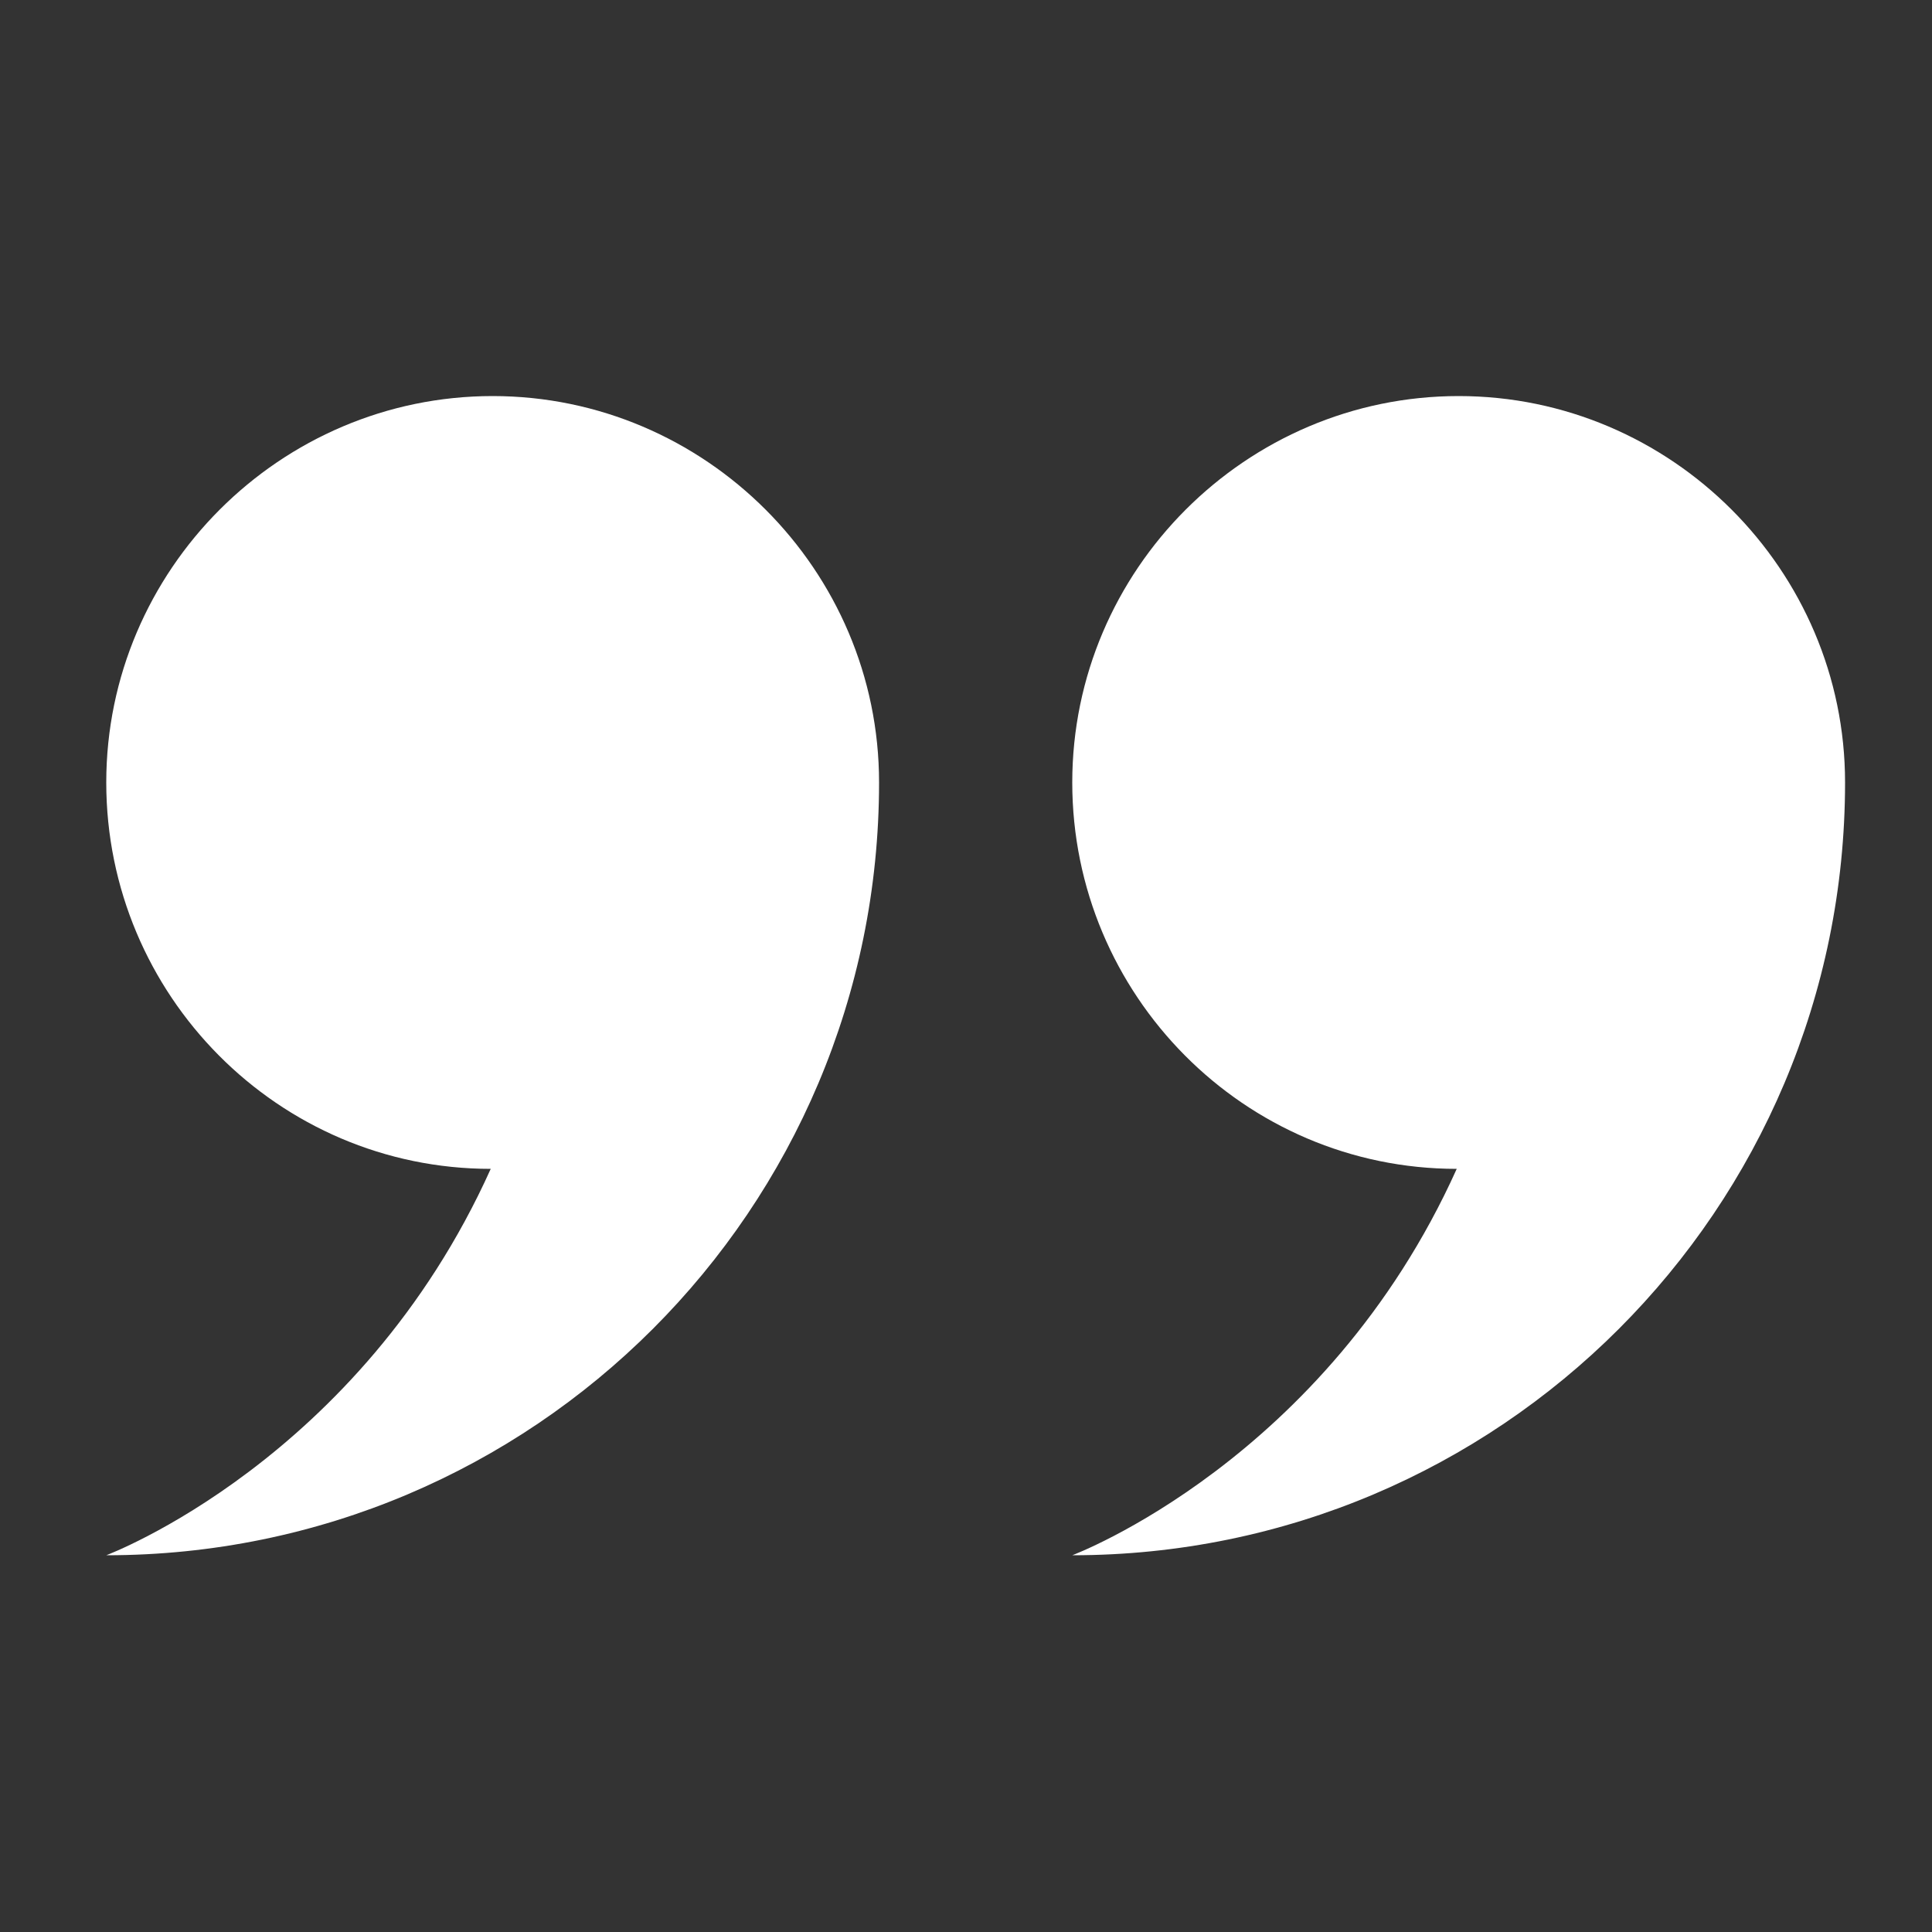 <svg height='300px' width='300px'  fill="#FFFFFF" xmlns="http://www.w3.org/2000/svg" xmlns:xlink="http://www.w3.org/1999/xlink" version="1.1" x="0px" y="0px" viewBox="0 0 100 100" style="enable-background:new 0 0 100 100;" xml:space="preserve"><rect x="0" y="0" width="100" height="100" fill="#333333" stroke="none"/><style type="text/css">
	.st0{fill-rule:evenodd;clip-rule:evenodd;}
</style><path class="st0" d="M25.4,60.5c-11,0-19.9-9-19.9-20c0-11,9-20,20-20s20,9,20,20c0,22.1-17.9,40-40,40  C5.5,80.5,18.6,75.6,25.4,60.5z M55.5,40.5c0-11,9-20,20-20s20,9,20,20l0,0c0,22.1-17.9,40-40,40c0,0,13.1-4.9,19.9-20  C64.4,60.5,55.5,51.5,55.5,40.5z"></path></svg>